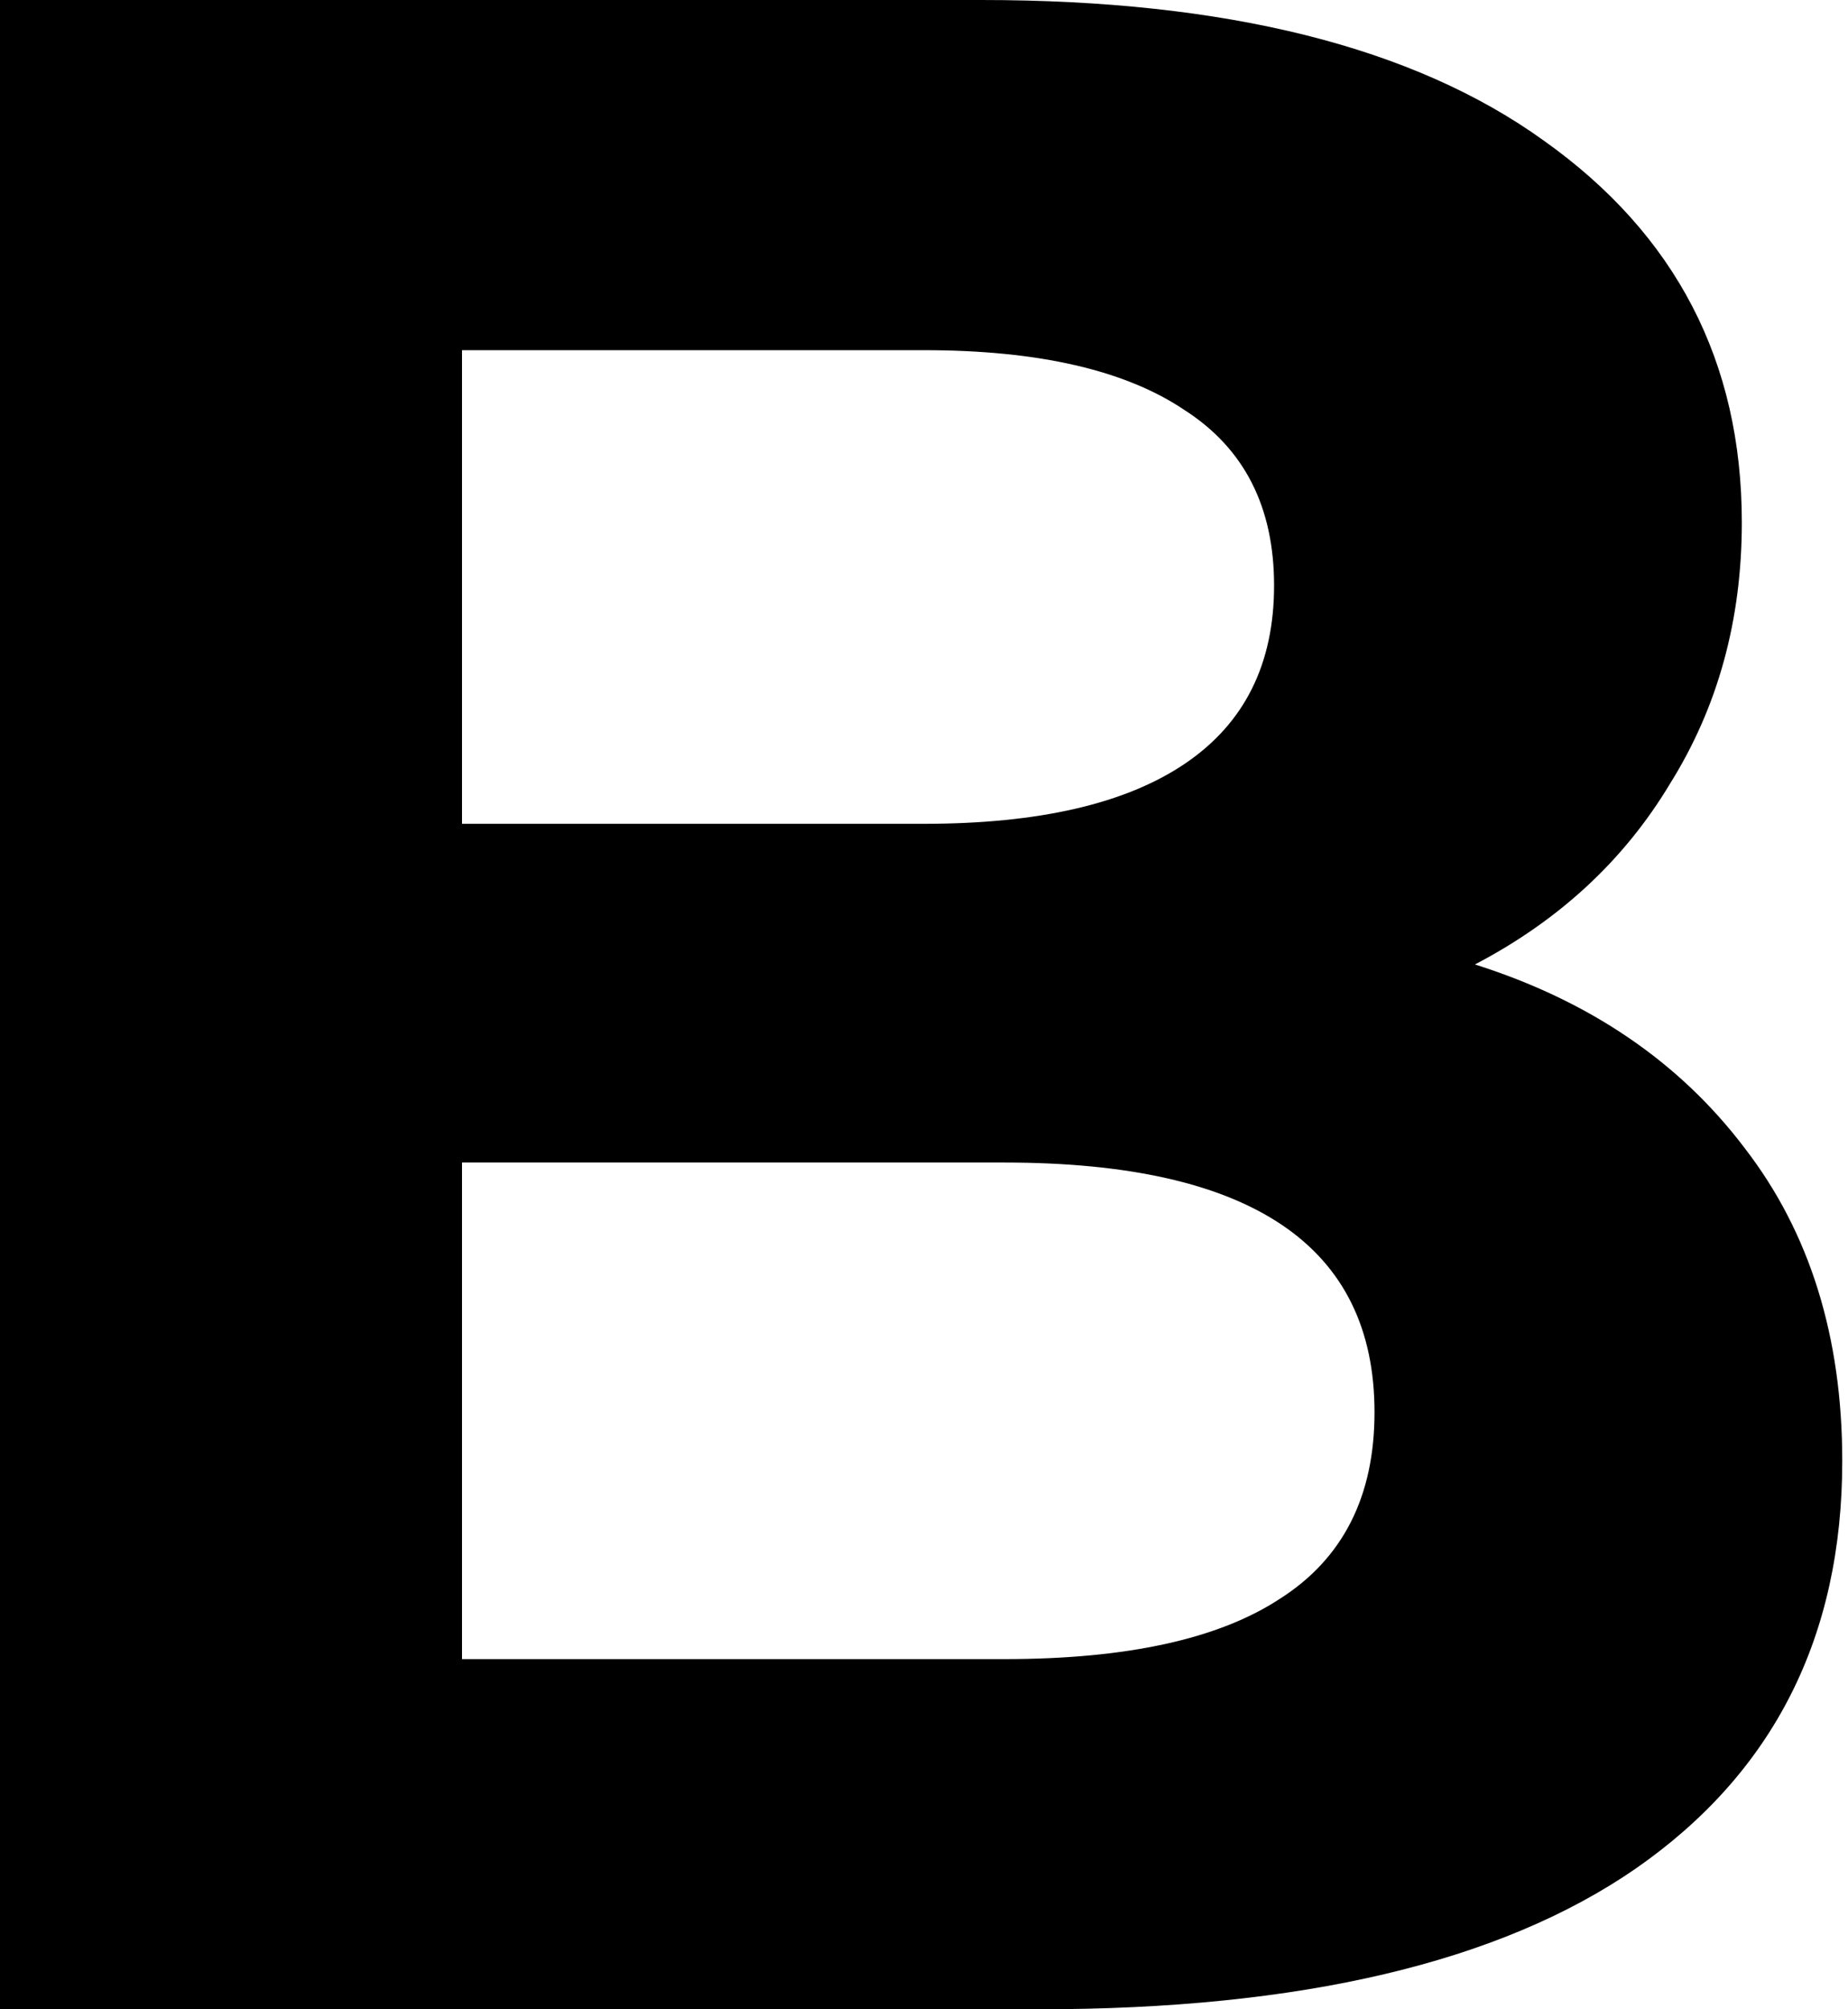 <svg width="46" height="50" viewBox="0 0 46 50" fill="none" xmlns="http://www.w3.org/2000/svg">
<path d="M36.714 24C39.571 24.905 41.809 26.429 43.429 28.571C45.048 30.667 45.857 33.262 45.857 36.357C45.857 40.738 44.143 44.119 40.714 46.5C37.333 48.833 32.381 50 25.857 50H0V0H24.429C30.524 0 35.191 1.167 38.429 3.5C41.714 5.833 43.357 9 43.357 13C43.357 15.429 42.762 17.595 41.571 19.5C40.429 21.405 38.809 22.905 36.714 24ZM11.5 8.714V20.5H23C25.857 20.5 28.024 20 29.5 19C30.976 18 31.714 16.524 31.714 14.571C31.714 12.619 30.976 11.167 29.5 10.214C28.024 9.214 25.857 8.714 23 8.714H11.5ZM25 41.286C28.048 41.286 30.333 40.786 31.857 39.786C33.429 38.786 34.214 37.238 34.214 35.143C34.214 31 31.143 28.929 25 28.929H11.5V41.286H25Z" fill="black"/>
</svg>
